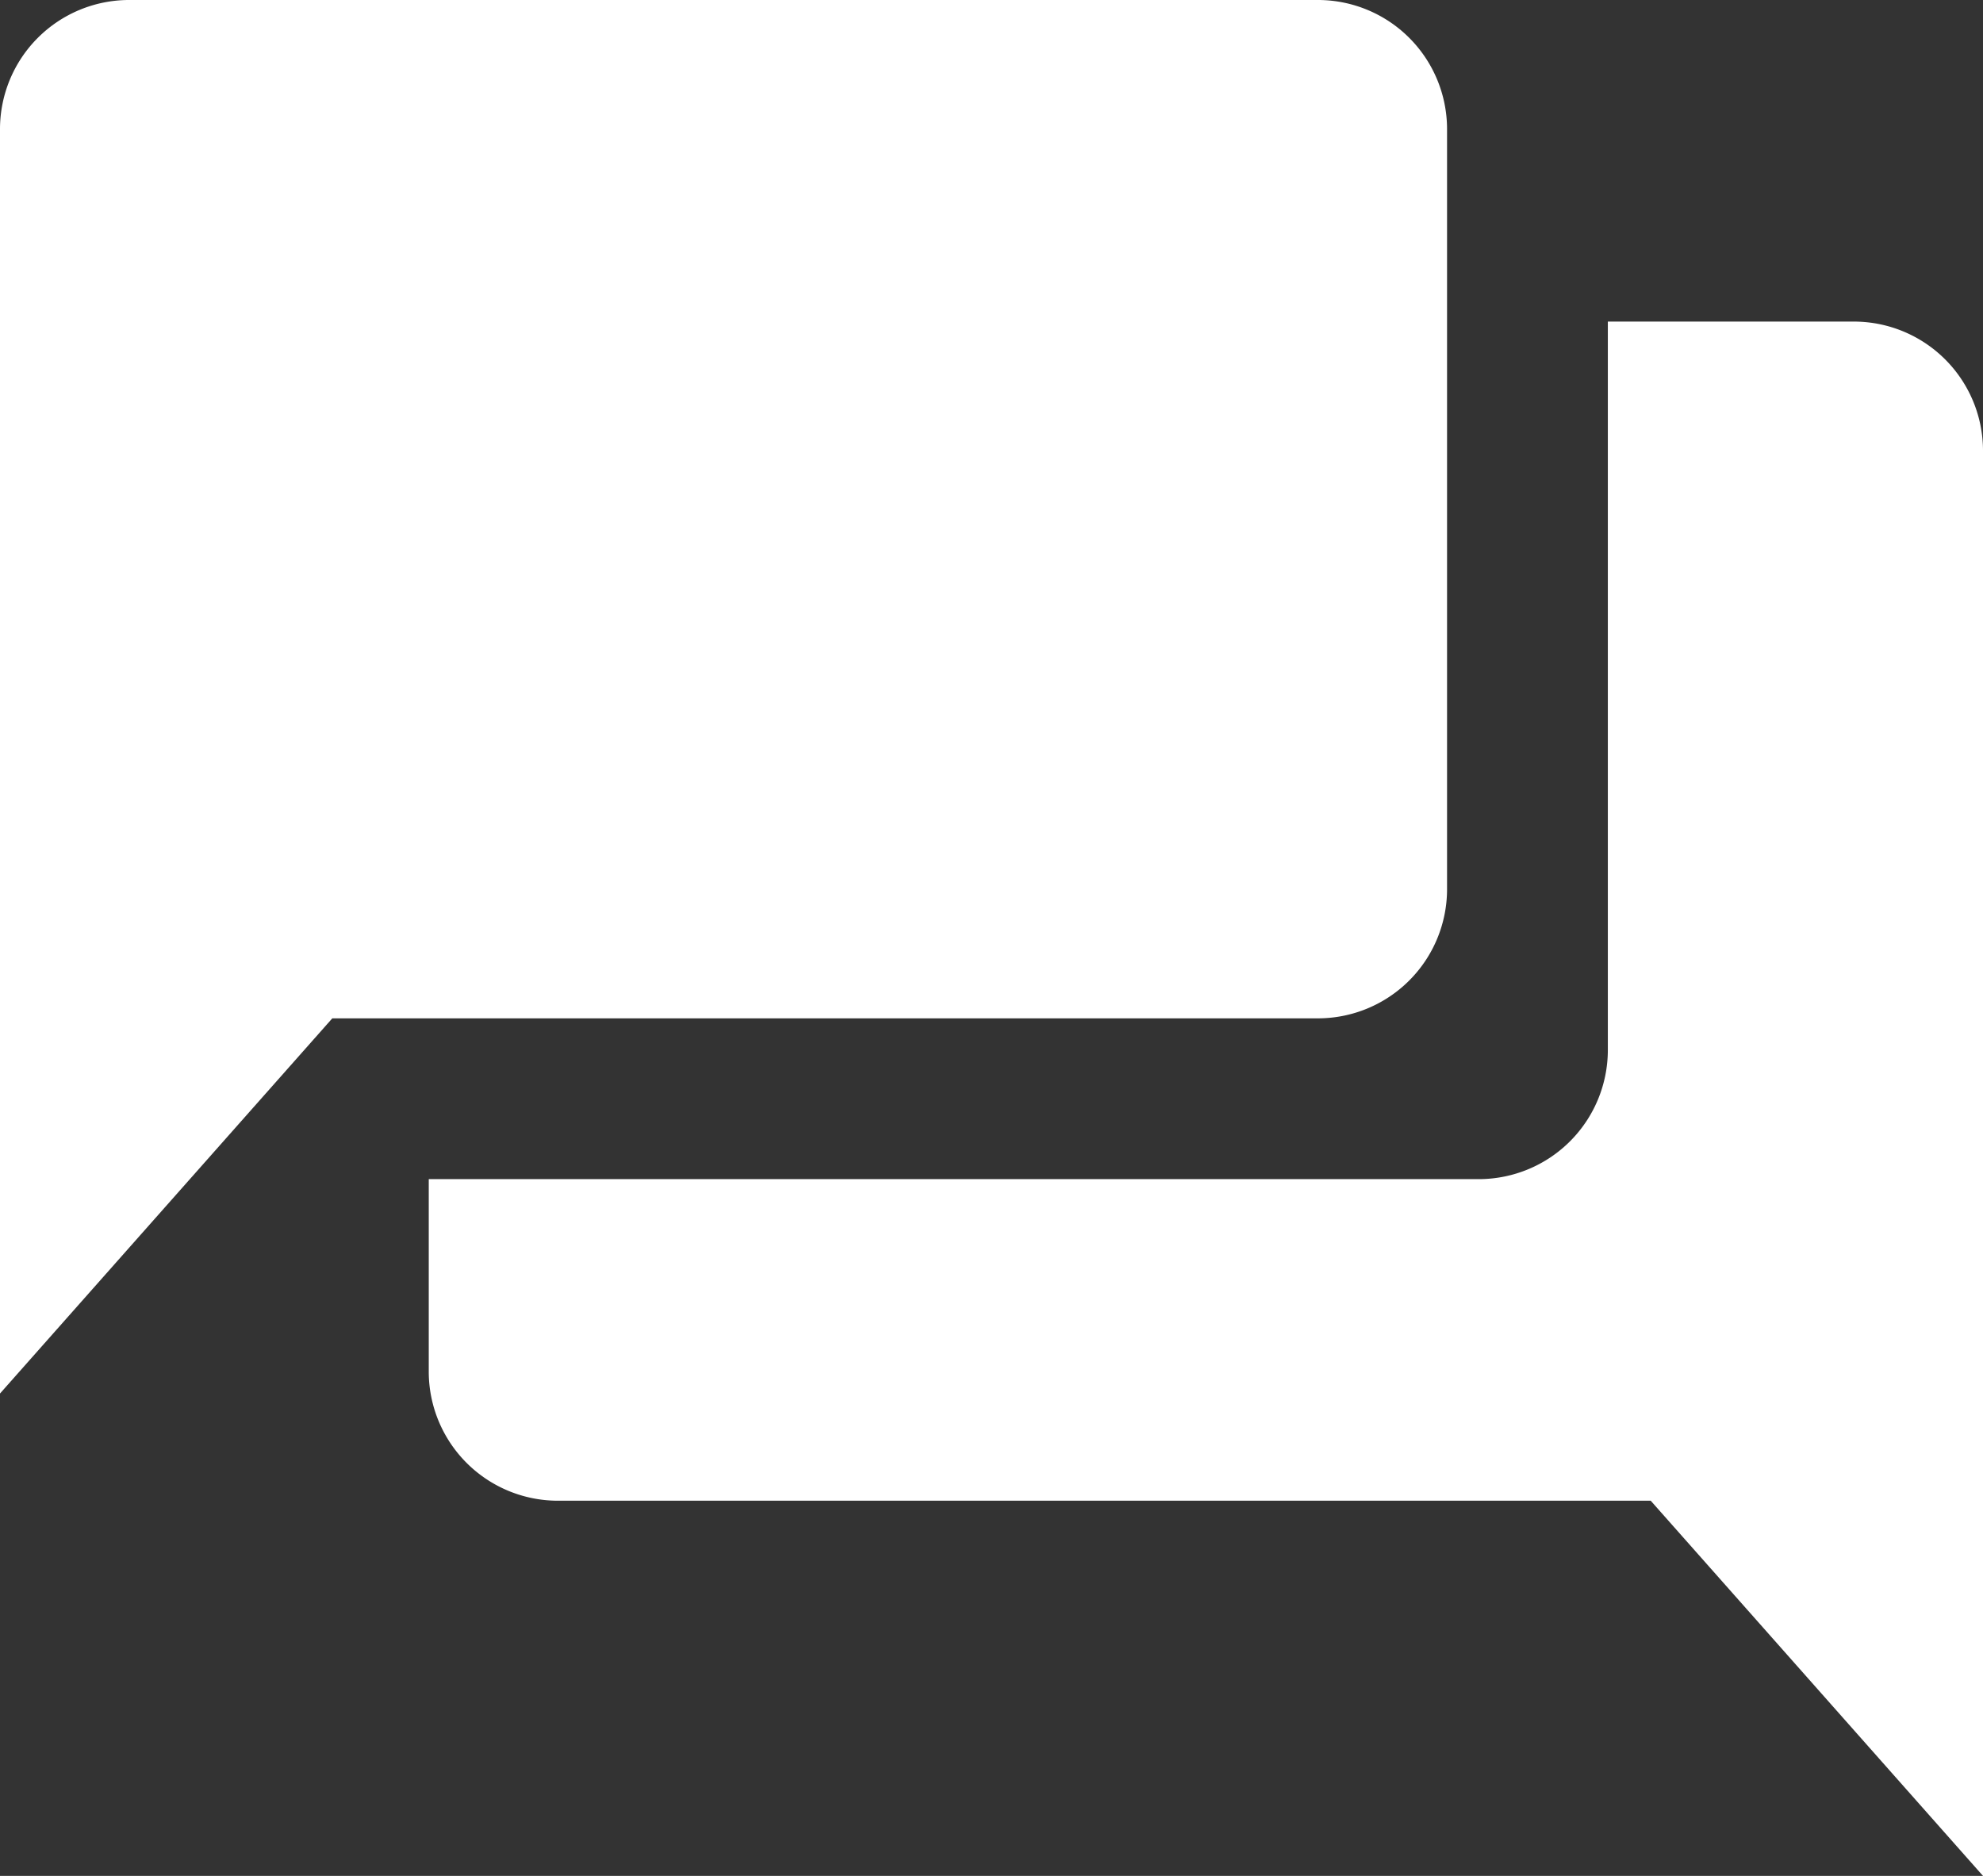 <svg xmlns="http://www.w3.org/2000/svg" viewBox="0 0 37 35"><rect x="0" y="0" width="37" height="35" fill="#333333" stroke="none"/><defs><style>.cls-1{fill:#fff;}</style></defs><title>messages</title><g id="Layer_2" data-name="Layer 2"><g id="Layer_1-2" data-name="Layer 1"><path class="cls-1" d="M27,2.4V16.6A2.41,2.41,0,0,1,24.6,19H6.2L0,26V2.4A2.41,2.41,0,0,1,2.4,0H24.6A2.41,2.41,0,0,1,27,2.4Z"/><path class="cls-1" d="M37,8.4V35l-6.2-7H10.4A2.41,2.41,0,0,1,8,25.6V22H27.6A2.41,2.41,0,0,0,30,19.6V6h4.6A2.41,2.41,0,0,1,37,8.4Z"/></g></g></svg>